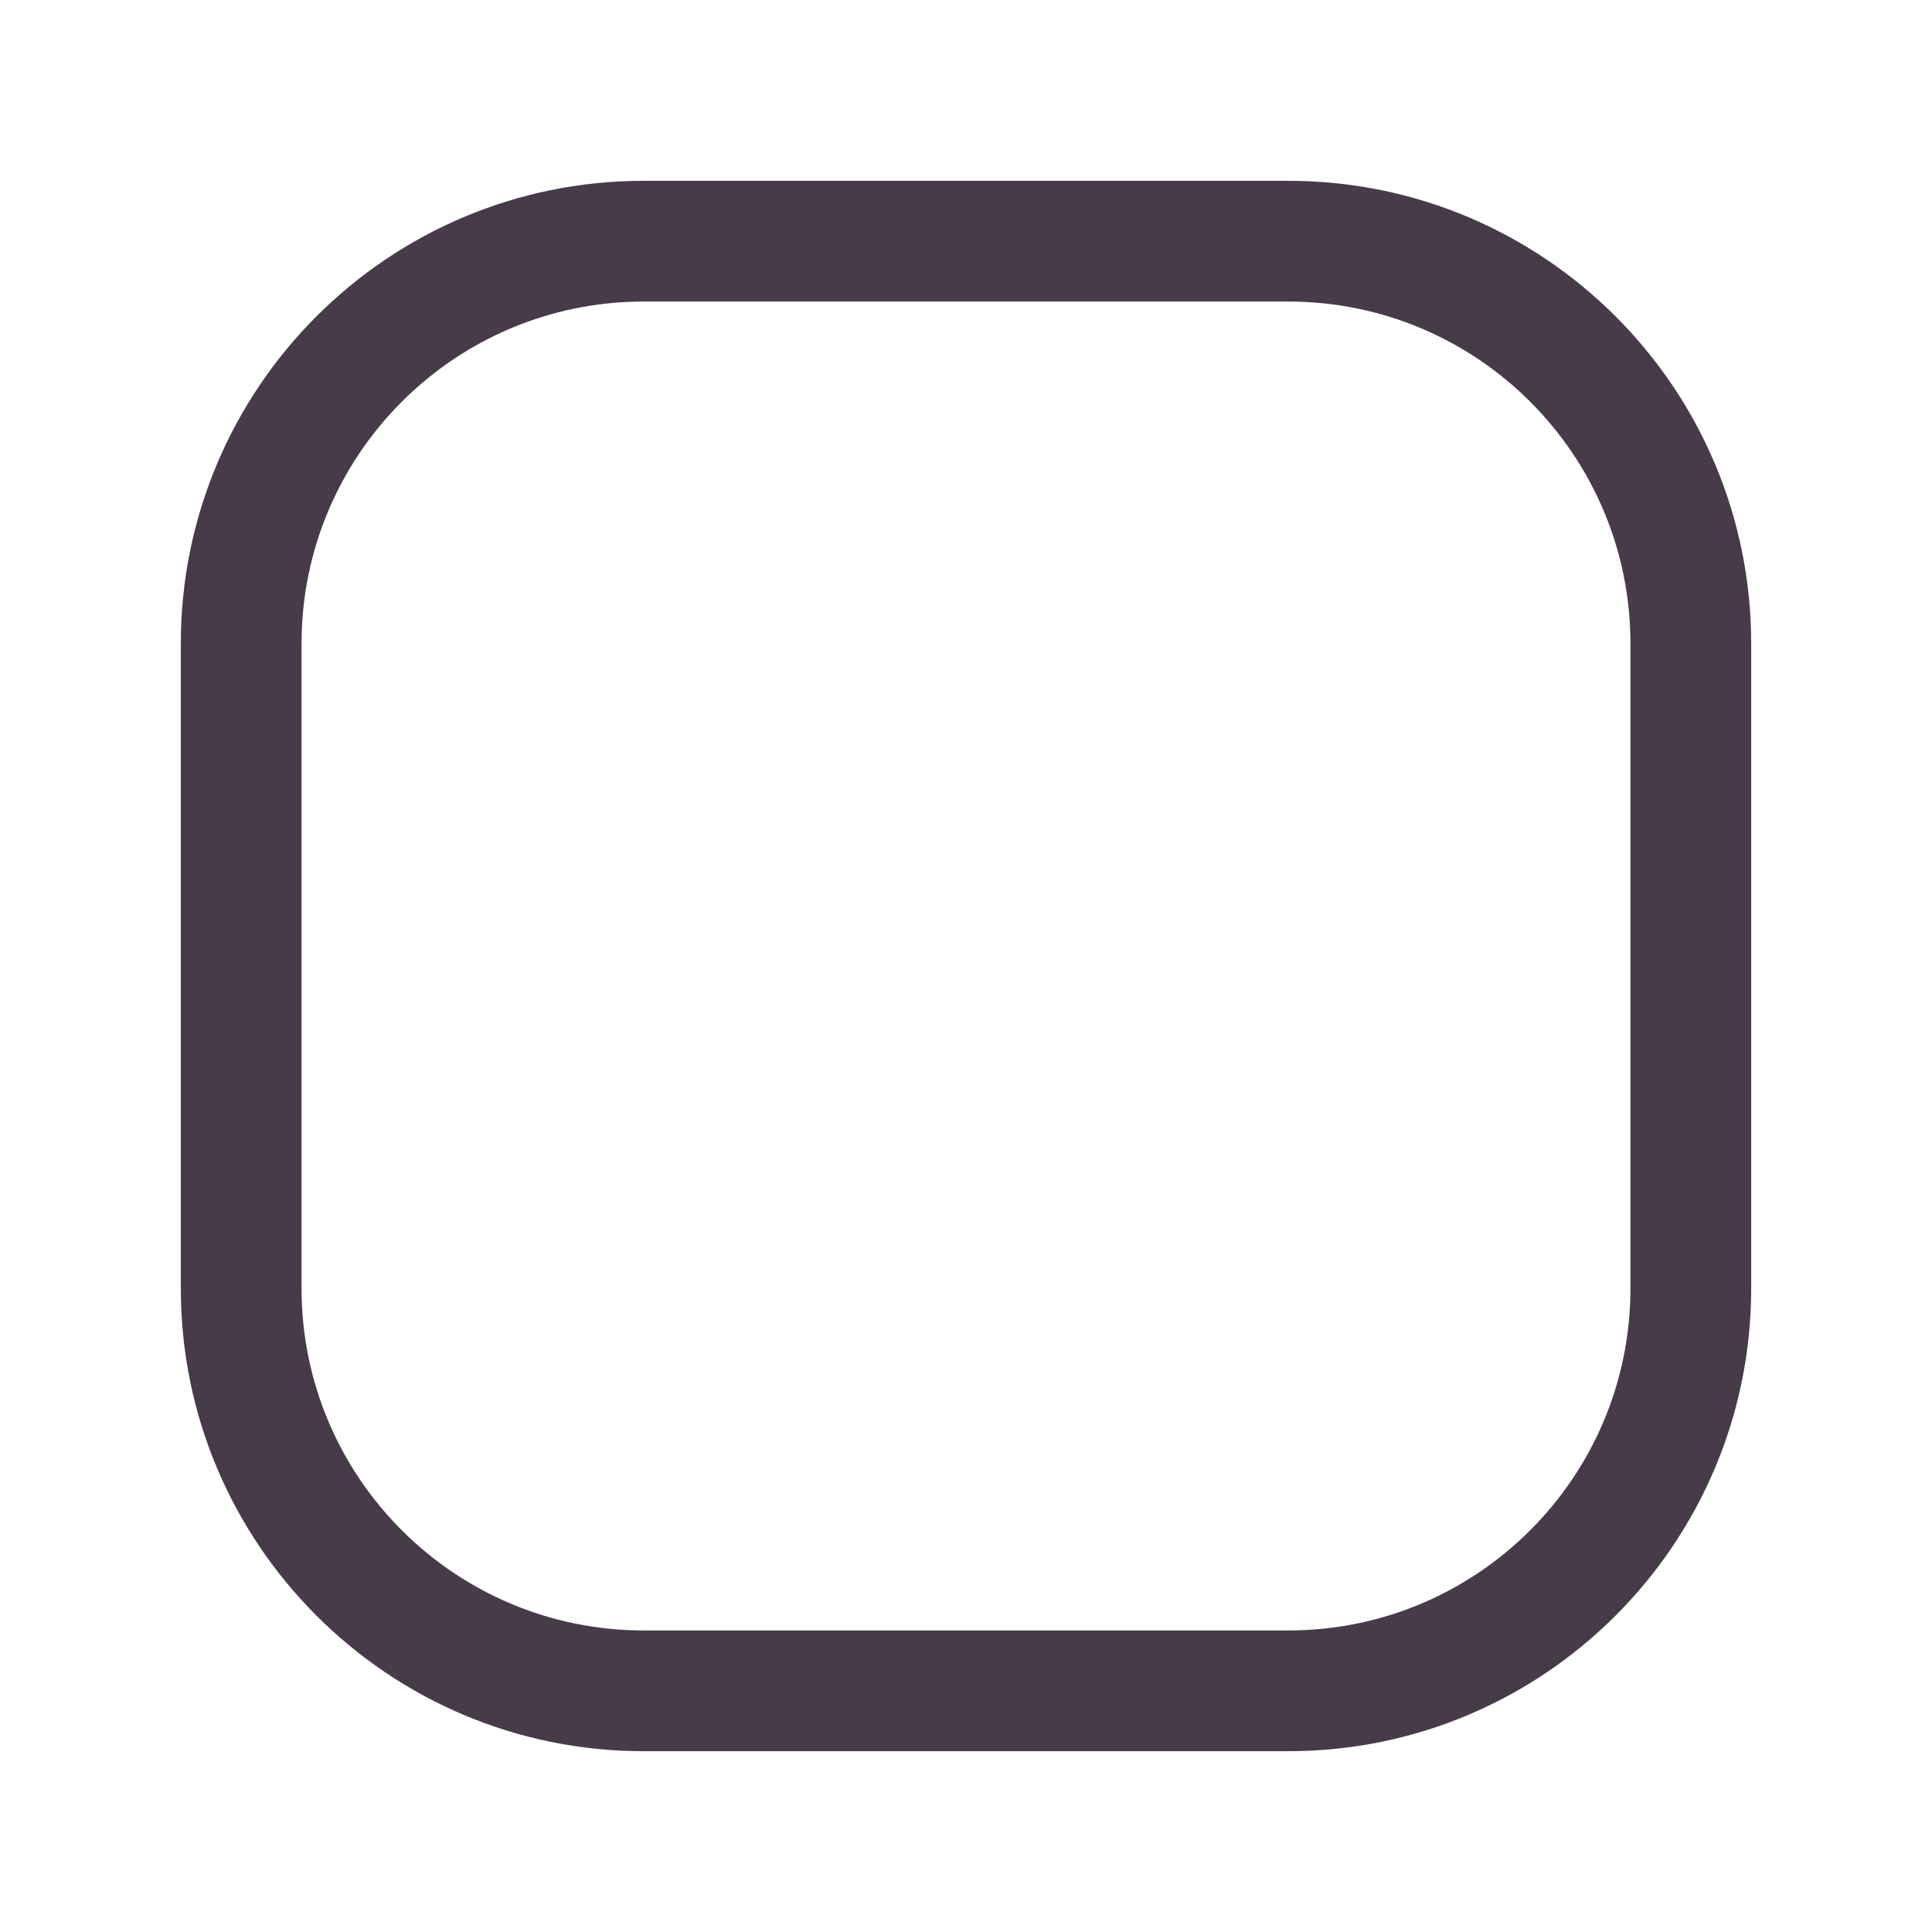 <svg width="24" height="24" viewBox="0 0 24 24" fill="none" xmlns="http://www.w3.org/2000/svg">
<g id="Icon">
<path id="Rectangle (Stroke)" fill-rule="evenodd" clip-rule="evenodd" d="M2.246 7.996C2.246 4.821 4.821 2.246 7.996 2.246H16.004C19.179 2.246 21.754 4.821 21.754 7.996V16.004C21.754 19.179 19.179 21.754 16.004 21.754H7.996C4.821 21.754 2.246 19.179 2.246 16.004V7.996ZM7.996 3.746C5.649 3.746 3.746 5.649 3.746 7.996V16.004C3.746 18.351 5.649 20.254 7.996 20.254H16.004C18.351 20.254 20.254 18.351 20.254 16.004V7.996C20.254 5.649 18.351 3.746 16.004 3.746H7.996Z" fill="#473B4A"/>
</g>
</svg>
